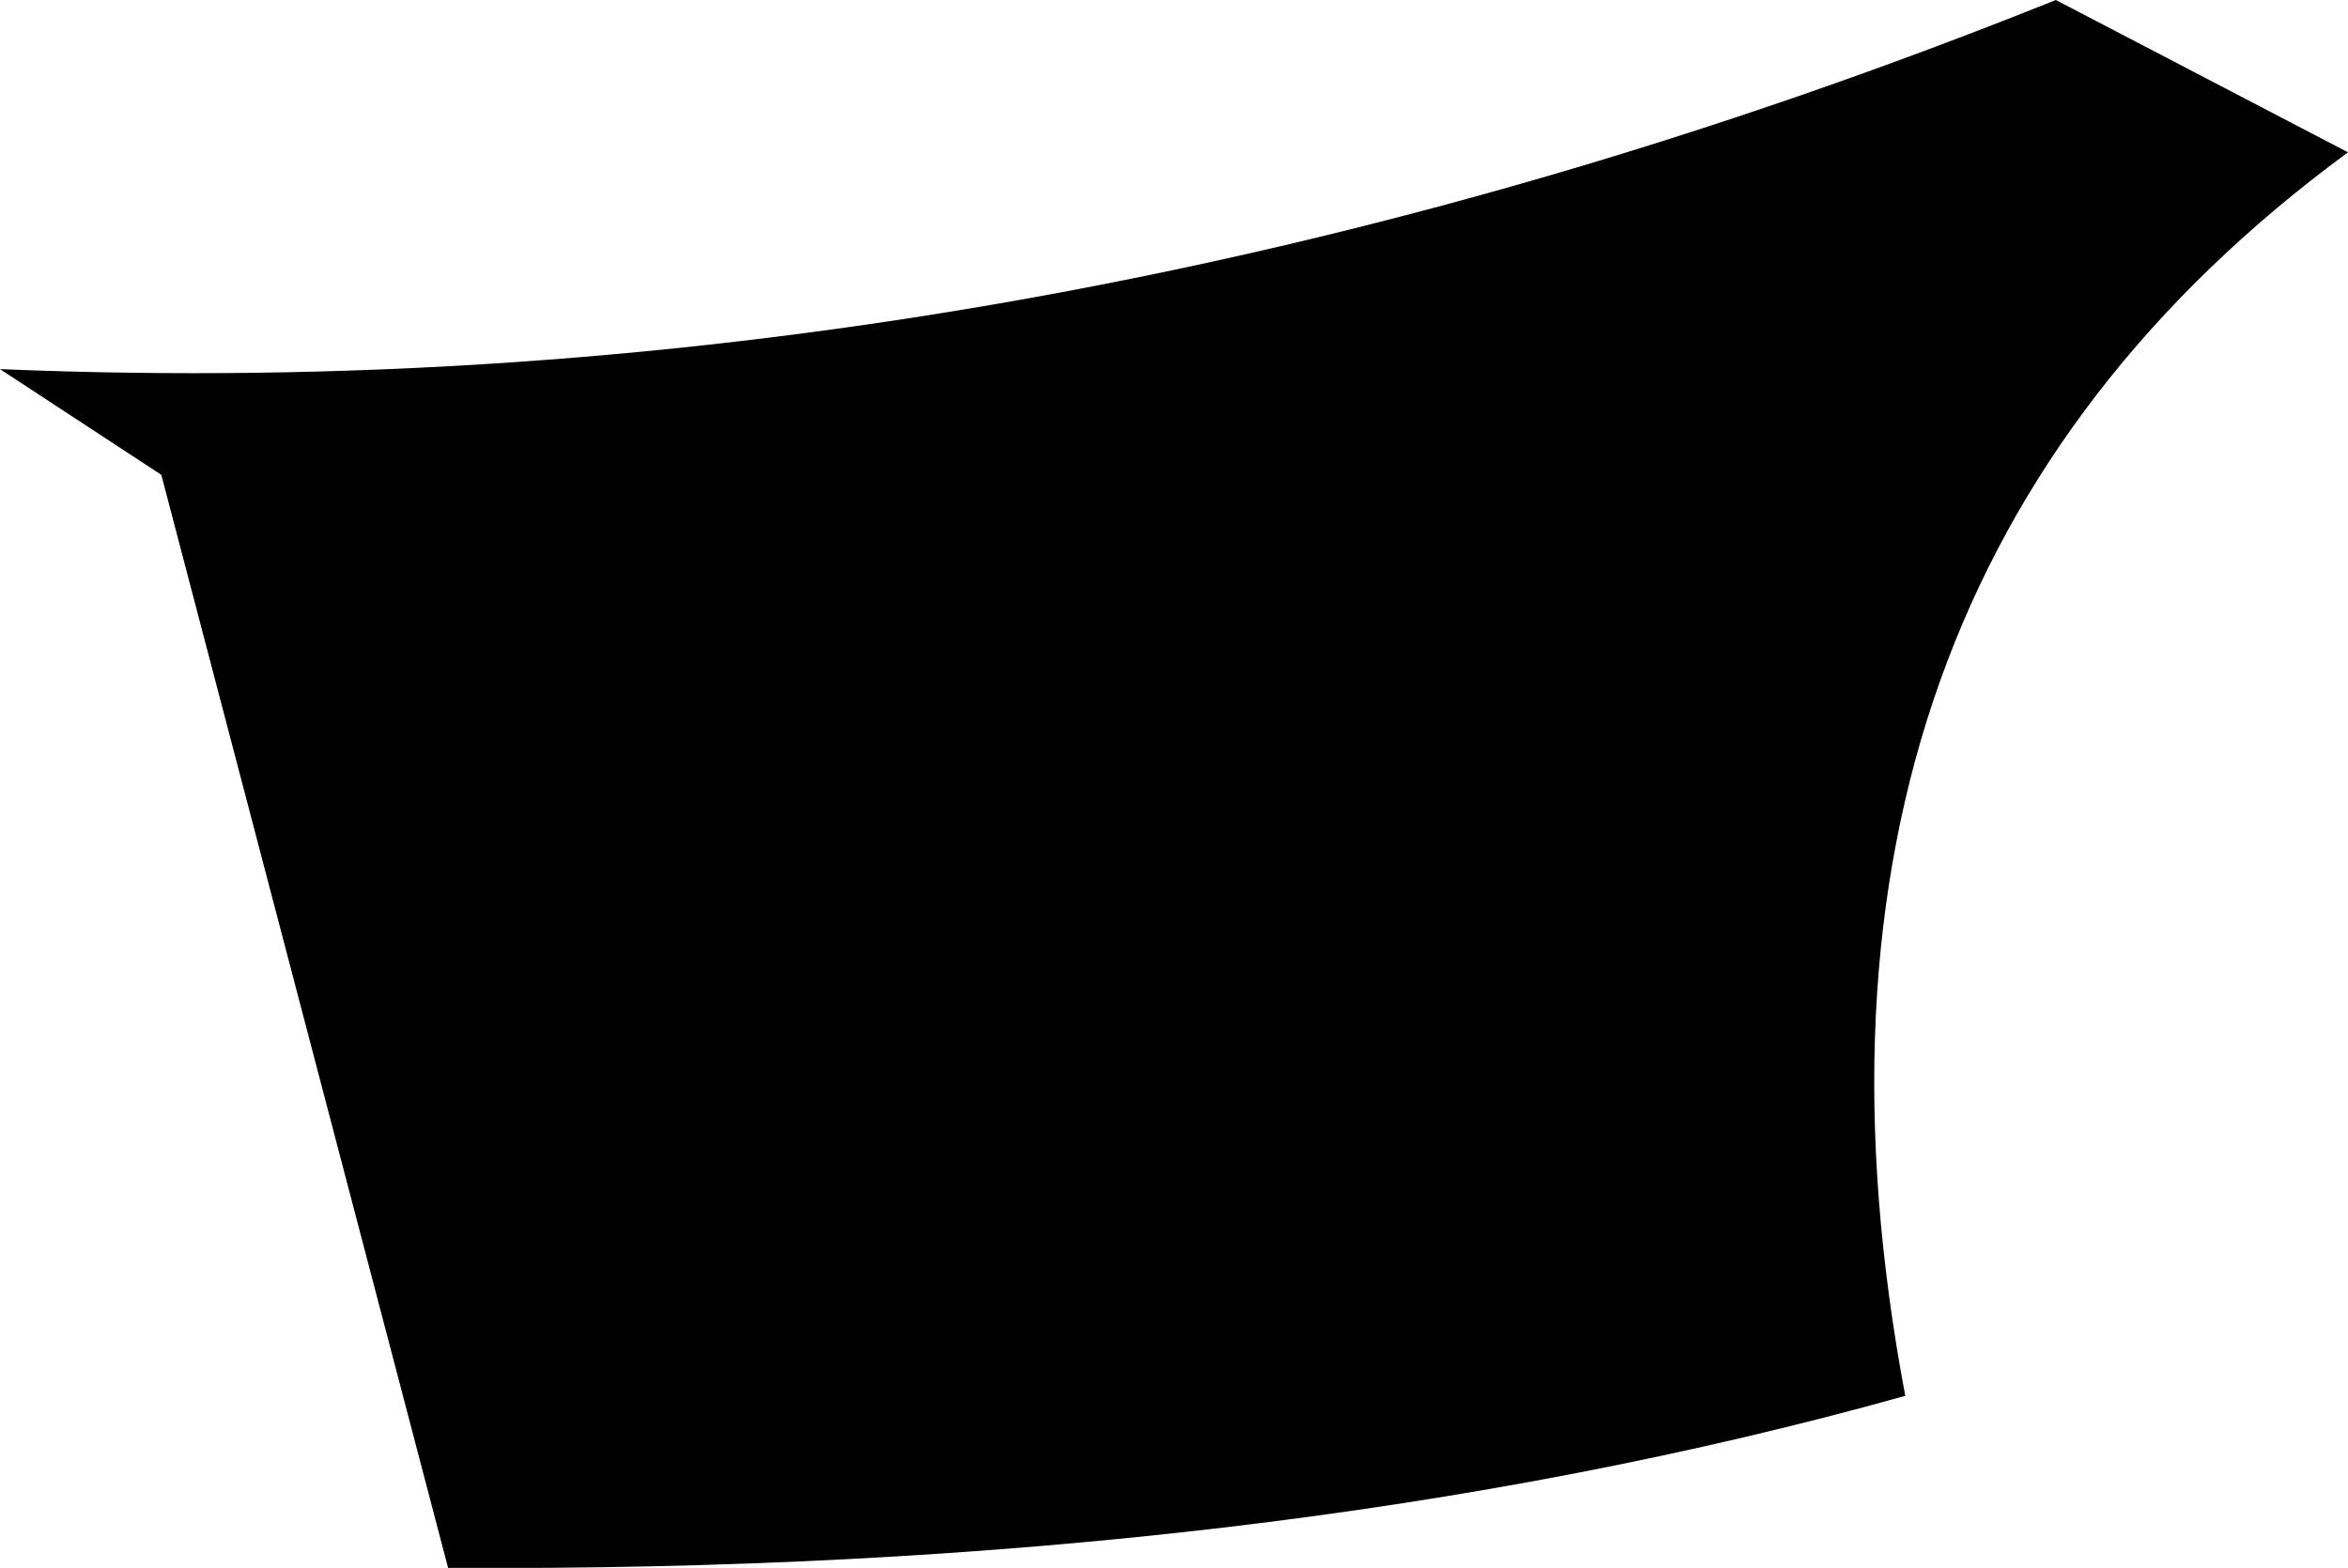 <?xml version="1.0" encoding="UTF-8" standalone="no"?>
<svg xmlns:xlink="http://www.w3.org/1999/xlink" height="43.75px" width="65.5px" xmlns="http://www.w3.org/2000/svg">
  <g transform="matrix(1.0, 0.0, 0.0, 1.0, -213.7, -361.4)">
    <path d="M213.7 371.7 Q242.4 372.9 271.05 361.4 L279.2 365.65 Q262.6 377.85 266.85 400.35 249.15 405.3 226.2 405.15 L218.2 374.65 213.7 371.7" fill="#000000" fill-rule="evenodd" stroke="none"/>
  </g>
</svg>
